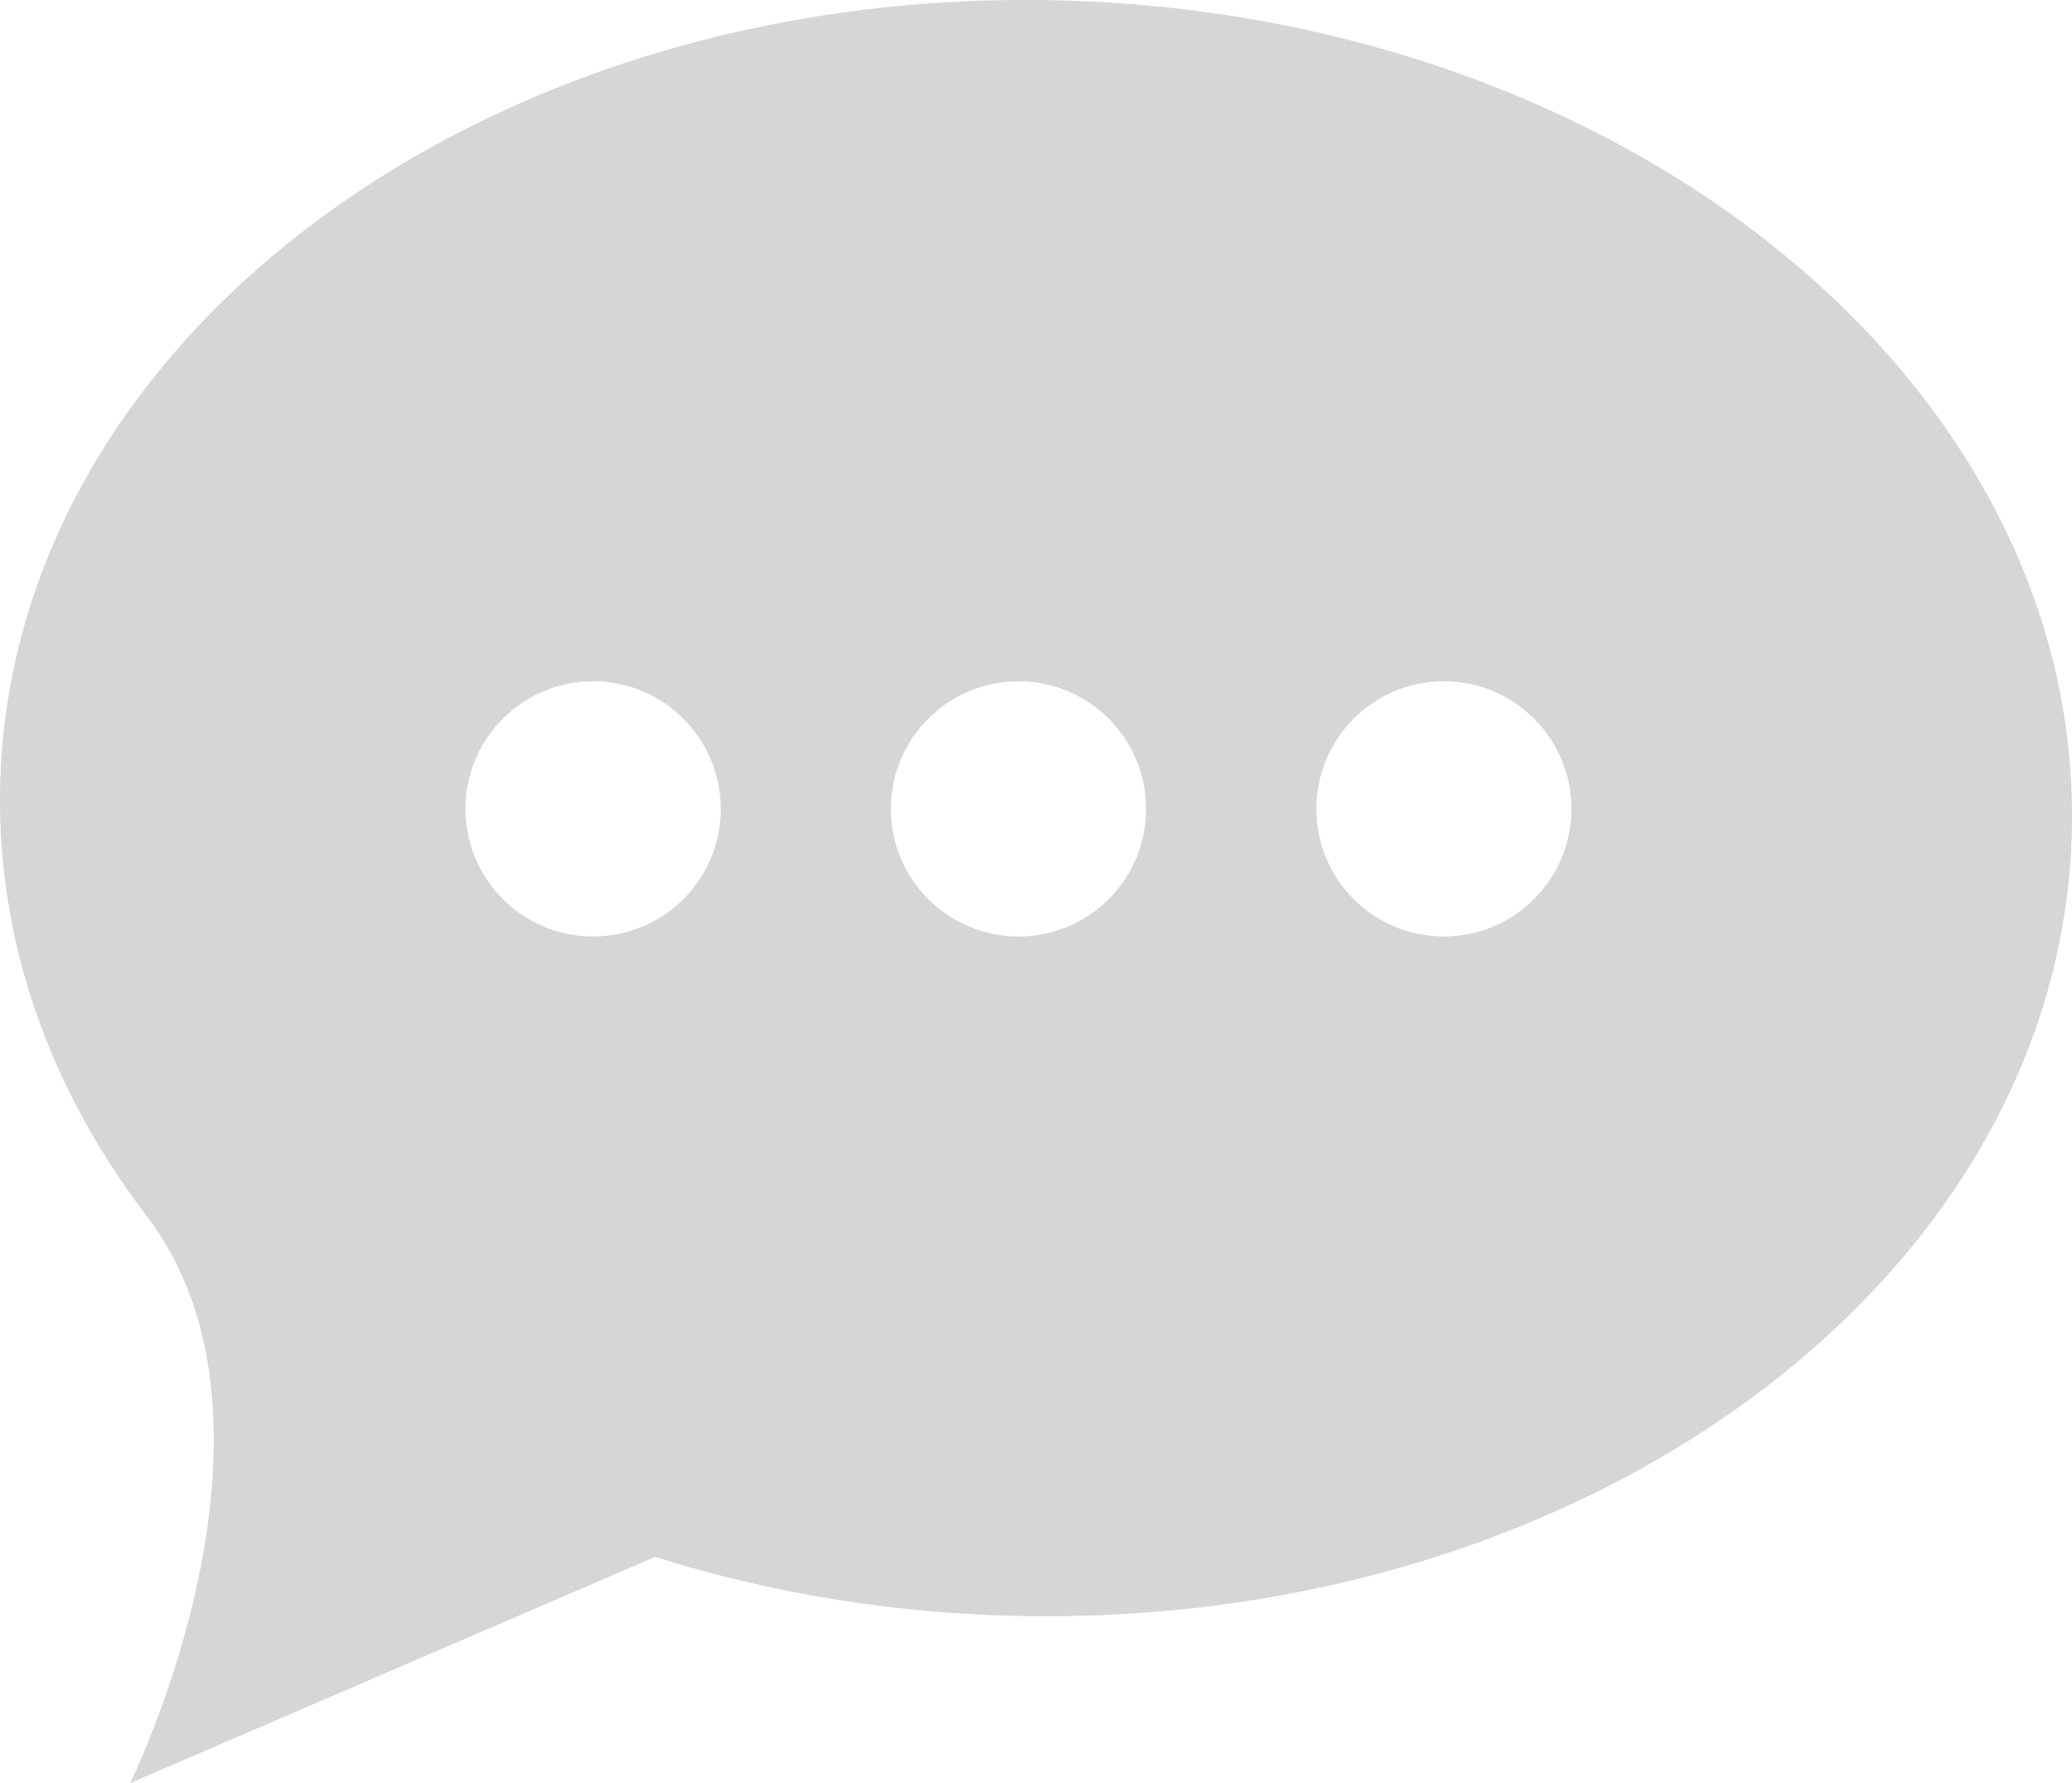 <?xml version="1.0" encoding="utf-8"?>
<!-- Generator: Adobe Illustrator 17.0.0, SVG Export Plug-In . SVG Version: 6.00 Build 0)  -->
<!DOCTYPE svg PUBLIC "-//W3C//DTD SVG 1.1//EN" "http://www.w3.org/Graphics/SVG/1.1/DTD/svg11.dtd">
<svg version="1.1" id="Layer_1" xmlns="http://www.w3.org/2000/svg" xmlns:xlink="http://www.w3.org/1999/xlink" x="0px" y="0px"
	 width="20px" height="17.209px" viewBox="0 0 20 17.209" enable-background="new 0 0 20 17.209" xml:space="preserve">
<path fill="#d6d6d6" d="M10.154,0.002C4.632-0.107,0.086,3.296,0.001,7.602C-0.028,9.1,0.485,10.509,1.4,11.715l0,0
	c1.573,2.021-0.144,5.494-0.144,5.494l5.068-2.183c1.092,0.345,2.279,0.546,3.522,0.57c5.522,0.108,10.068-3.294,10.153-7.6
	C20.084,3.69,15.676,0.111,10.154,0.002 M5.725,9.038c-0.68,0-1.232-0.551-1.232-1.231s0.552-1.232,1.232-1.232
	s1.232,0.552,1.232,1.232S6.406,9.038,5.725,9.038 M9.831,9.038c-0.681,0-1.232-0.551-1.232-1.231S9.15,6.575,9.831,6.575
	s1.231,0.552,1.231,1.232S10.512,9.038,9.831,9.038 M13.937,9.038c-0.681,0-1.231-0.551-1.231-1.231s0.551-1.232,1.231-1.232
	s1.231,0.552,1.231,1.232S14.617,9.038,13.937,9.038"/>
</svg>
